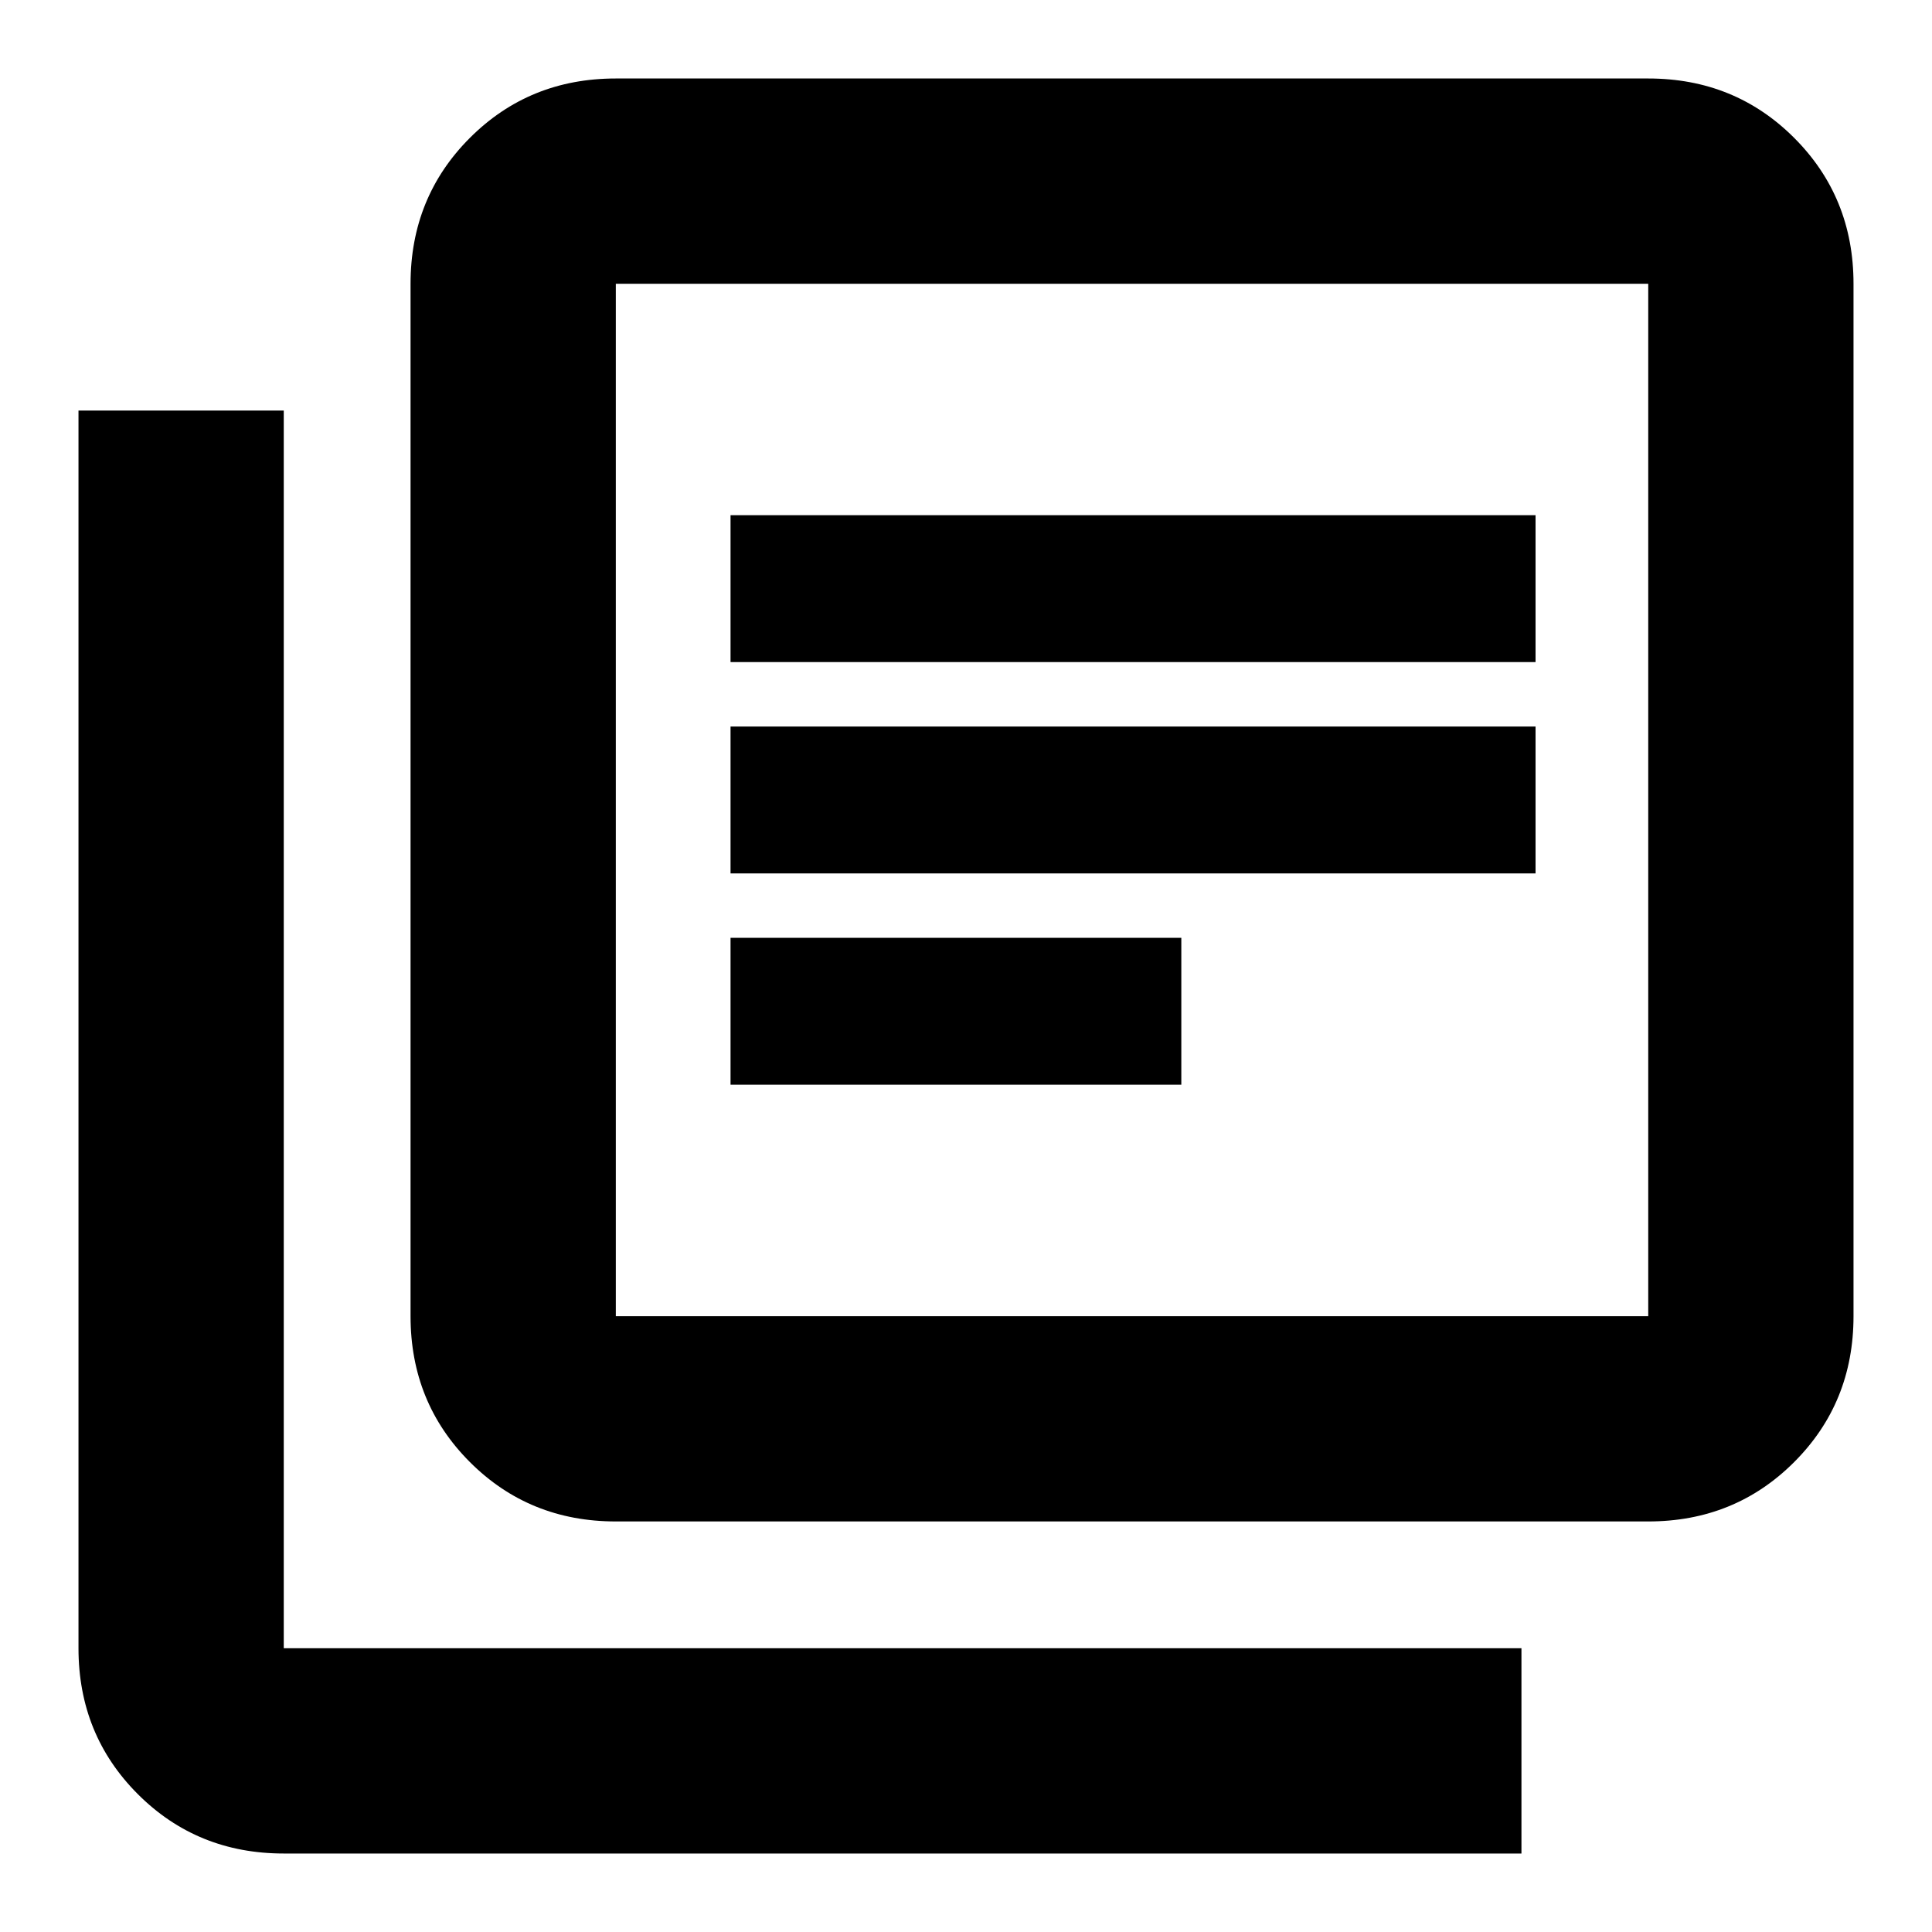 <svg xmlns="http://www.w3.org/2000/svg" height="40" width="40"><path d="M15.125 22.458h9.333v-3.041h-9.333Zm0-4.375h16.667v-3.041H15.125Zm0-4.375h16.667v-3.041H15.125ZM12.75 31.5q-1.792 0-3.021-1.229Q8.5 29.042 8.5 27.25V5.875q0-1.792 1.229-3.021 1.229-1.229 3.021-1.229h21.375q1.792 0 3.021 1.229 1.229 1.229 1.229 3.021V27.25q0 1.792-1.229 3.021-1.229 1.229-3.021 1.229Zm0-4.25h21.375V5.875H12.75V27.25ZM5.875 38.375q-1.792 0-3.021-1.229-1.229-1.229-1.229-3.021V8.5h4.25v25.625H31.5v4.25Zm6.875-32.5V27.25 5.875Z"/></svg>